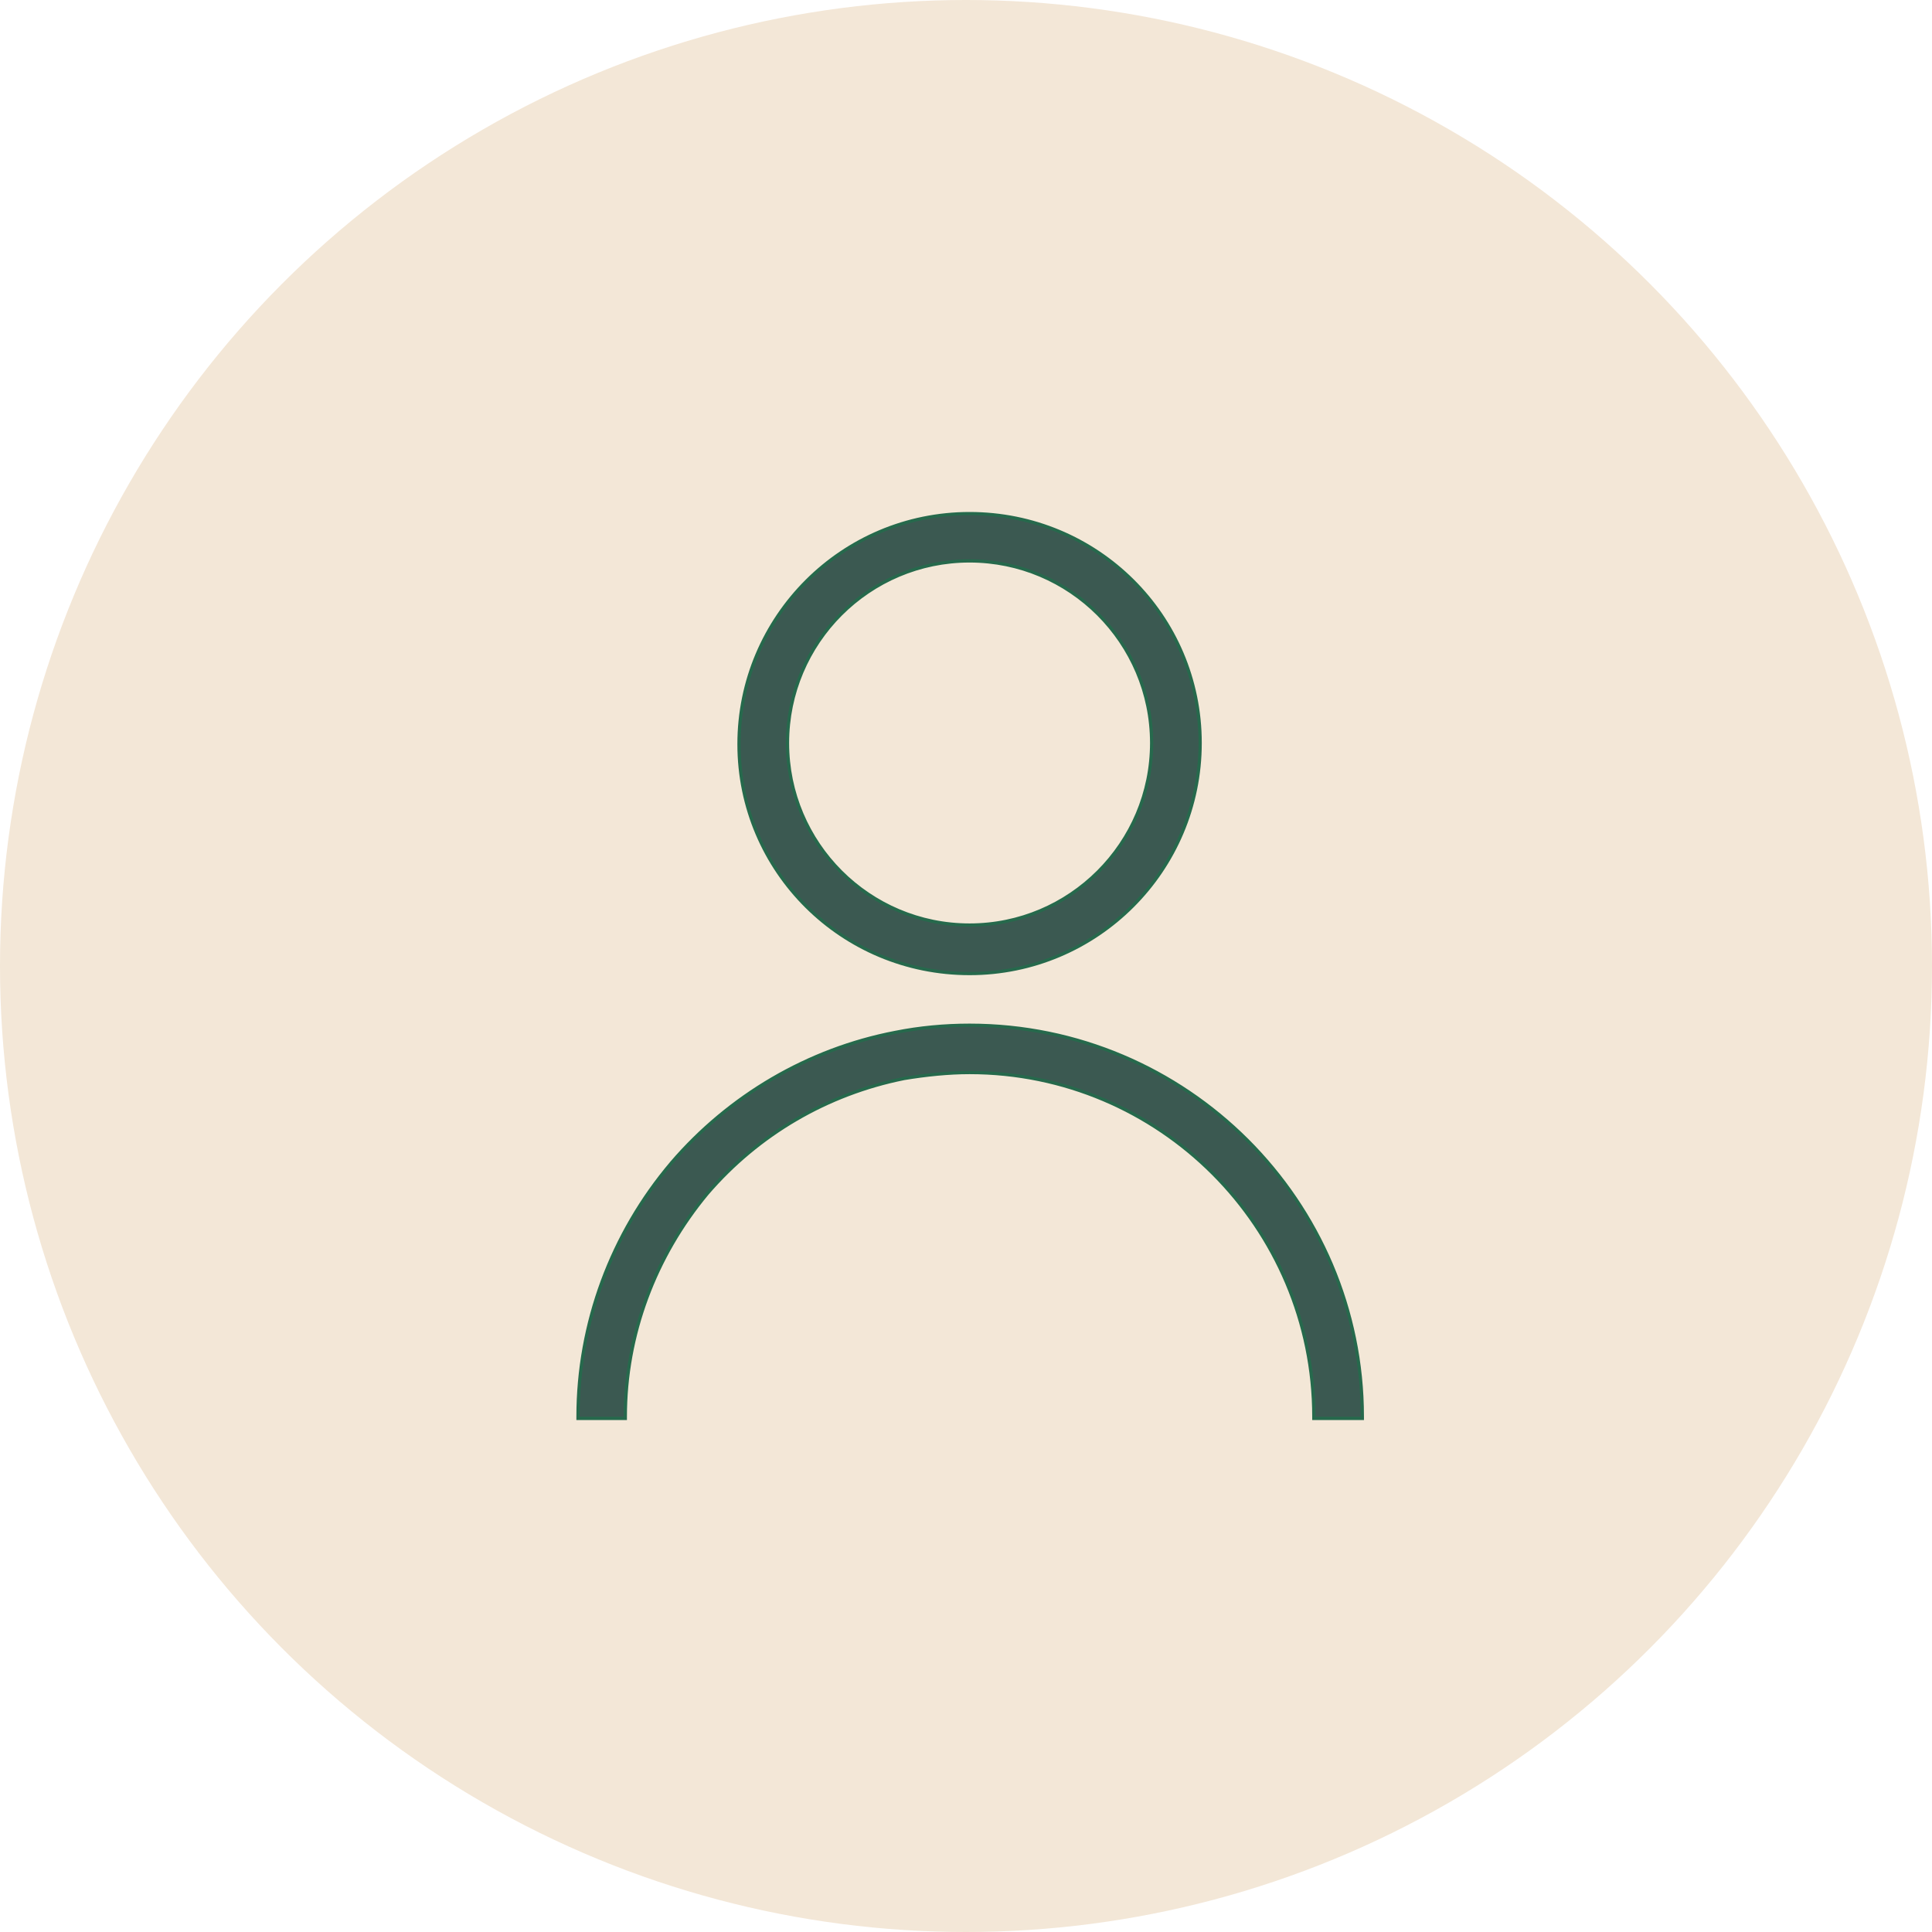 <svg width="60" height="60" viewBox="0 0 60 60" fill="none" xmlns="http://www.w3.org/2000/svg">
<circle cx="30" cy="30" r="30" fill="#F3E7D7"/>
<path d="M30.111 30.235C34.065 30.235 37.272 27.028 37.272 23.074C37.272 19.12 34.064 15.95 30.111 15.95C26.157 15.95 22.95 19.158 22.95 23.111C22.95 27.065 26.158 30.235 30.111 30.235ZM30.111 17.42C33.231 17.42 35.765 19.953 35.765 23.074C35.765 26.195 33.231 28.728 30.111 28.728C26.99 28.728 24.457 26.195 24.457 23.074C24.457 19.953 26.99 17.42 30.111 17.42Z" fill="#3B5951" stroke="#26694C" stroke-width="0.1"/>
<path d="M19.42 44C19.42 41.457 20.342 39.023 21.964 37.069C23.549 35.226 25.687 33.973 28.083 33.493C28.748 33.383 29.448 33.309 30.111 33.309C36.009 33.309 40.802 38.102 40.802 44V44.05H40.852H42.259H42.309V44C42.309 37.305 36.842 31.839 30.111 31.839C29.33 31.839 28.549 31.913 27.805 32.062C25.09 32.583 22.636 34.033 20.851 36.115L20.851 36.116C18.991 38.31 17.95 41.099 17.95 44V44.05H18H19.37H19.42V44Z" fill="#3B5951" stroke="#26694C" stroke-width="0.1"/>
</svg>
